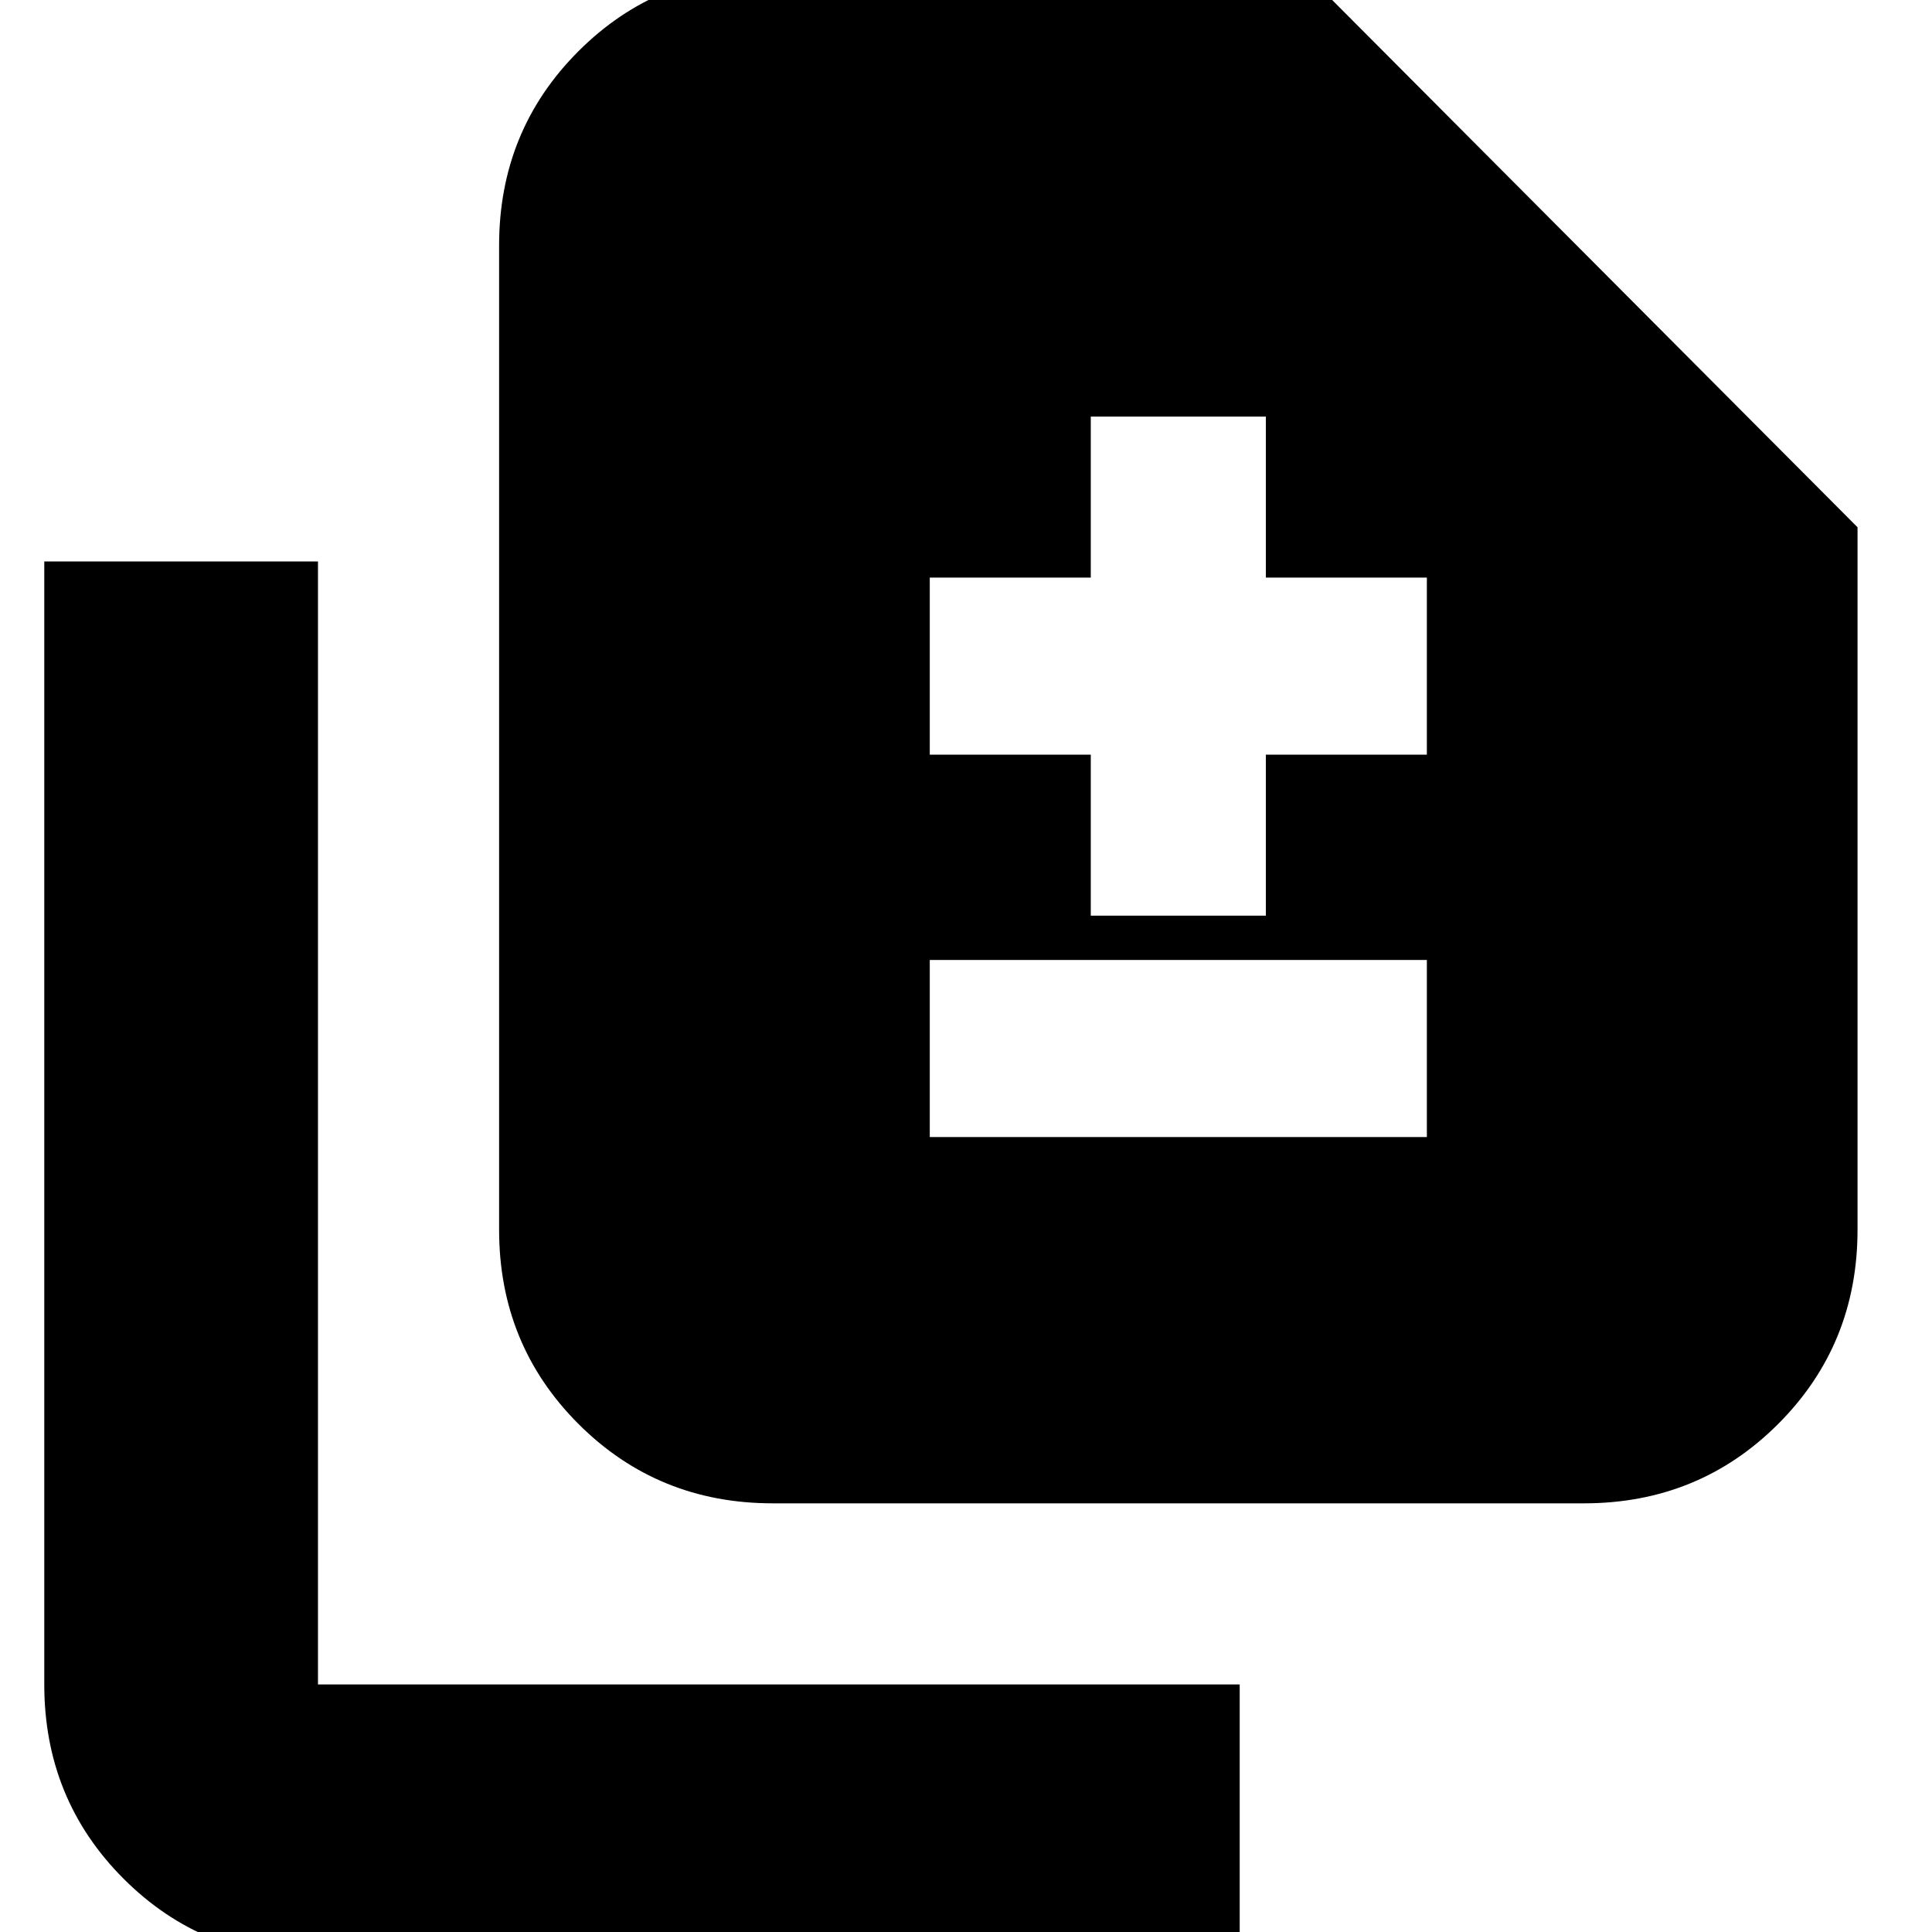 <svg xmlns="http://www.w3.org/2000/svg" height="24" viewBox="0 -960 960 960" width="24"><path d="M542-505h87v-80h80v-88h-80v-80h-87v80h-80v88h80v80Zm-80 110h247v-88H462v88Zm-78 182q-57.12 0-96.56-39.44Q248-291.88 248-349v-489q0-57.13 39.44-96.56Q326.88-974 384-974h264l275 276v349q0 57.12-39.44 96.56Q844.13-213 787-213H384ZM158 13q-57.12 0-96.56-39.44Q22-65.88 22-123v-558h136v558h458V13H158Z"/></svg>
